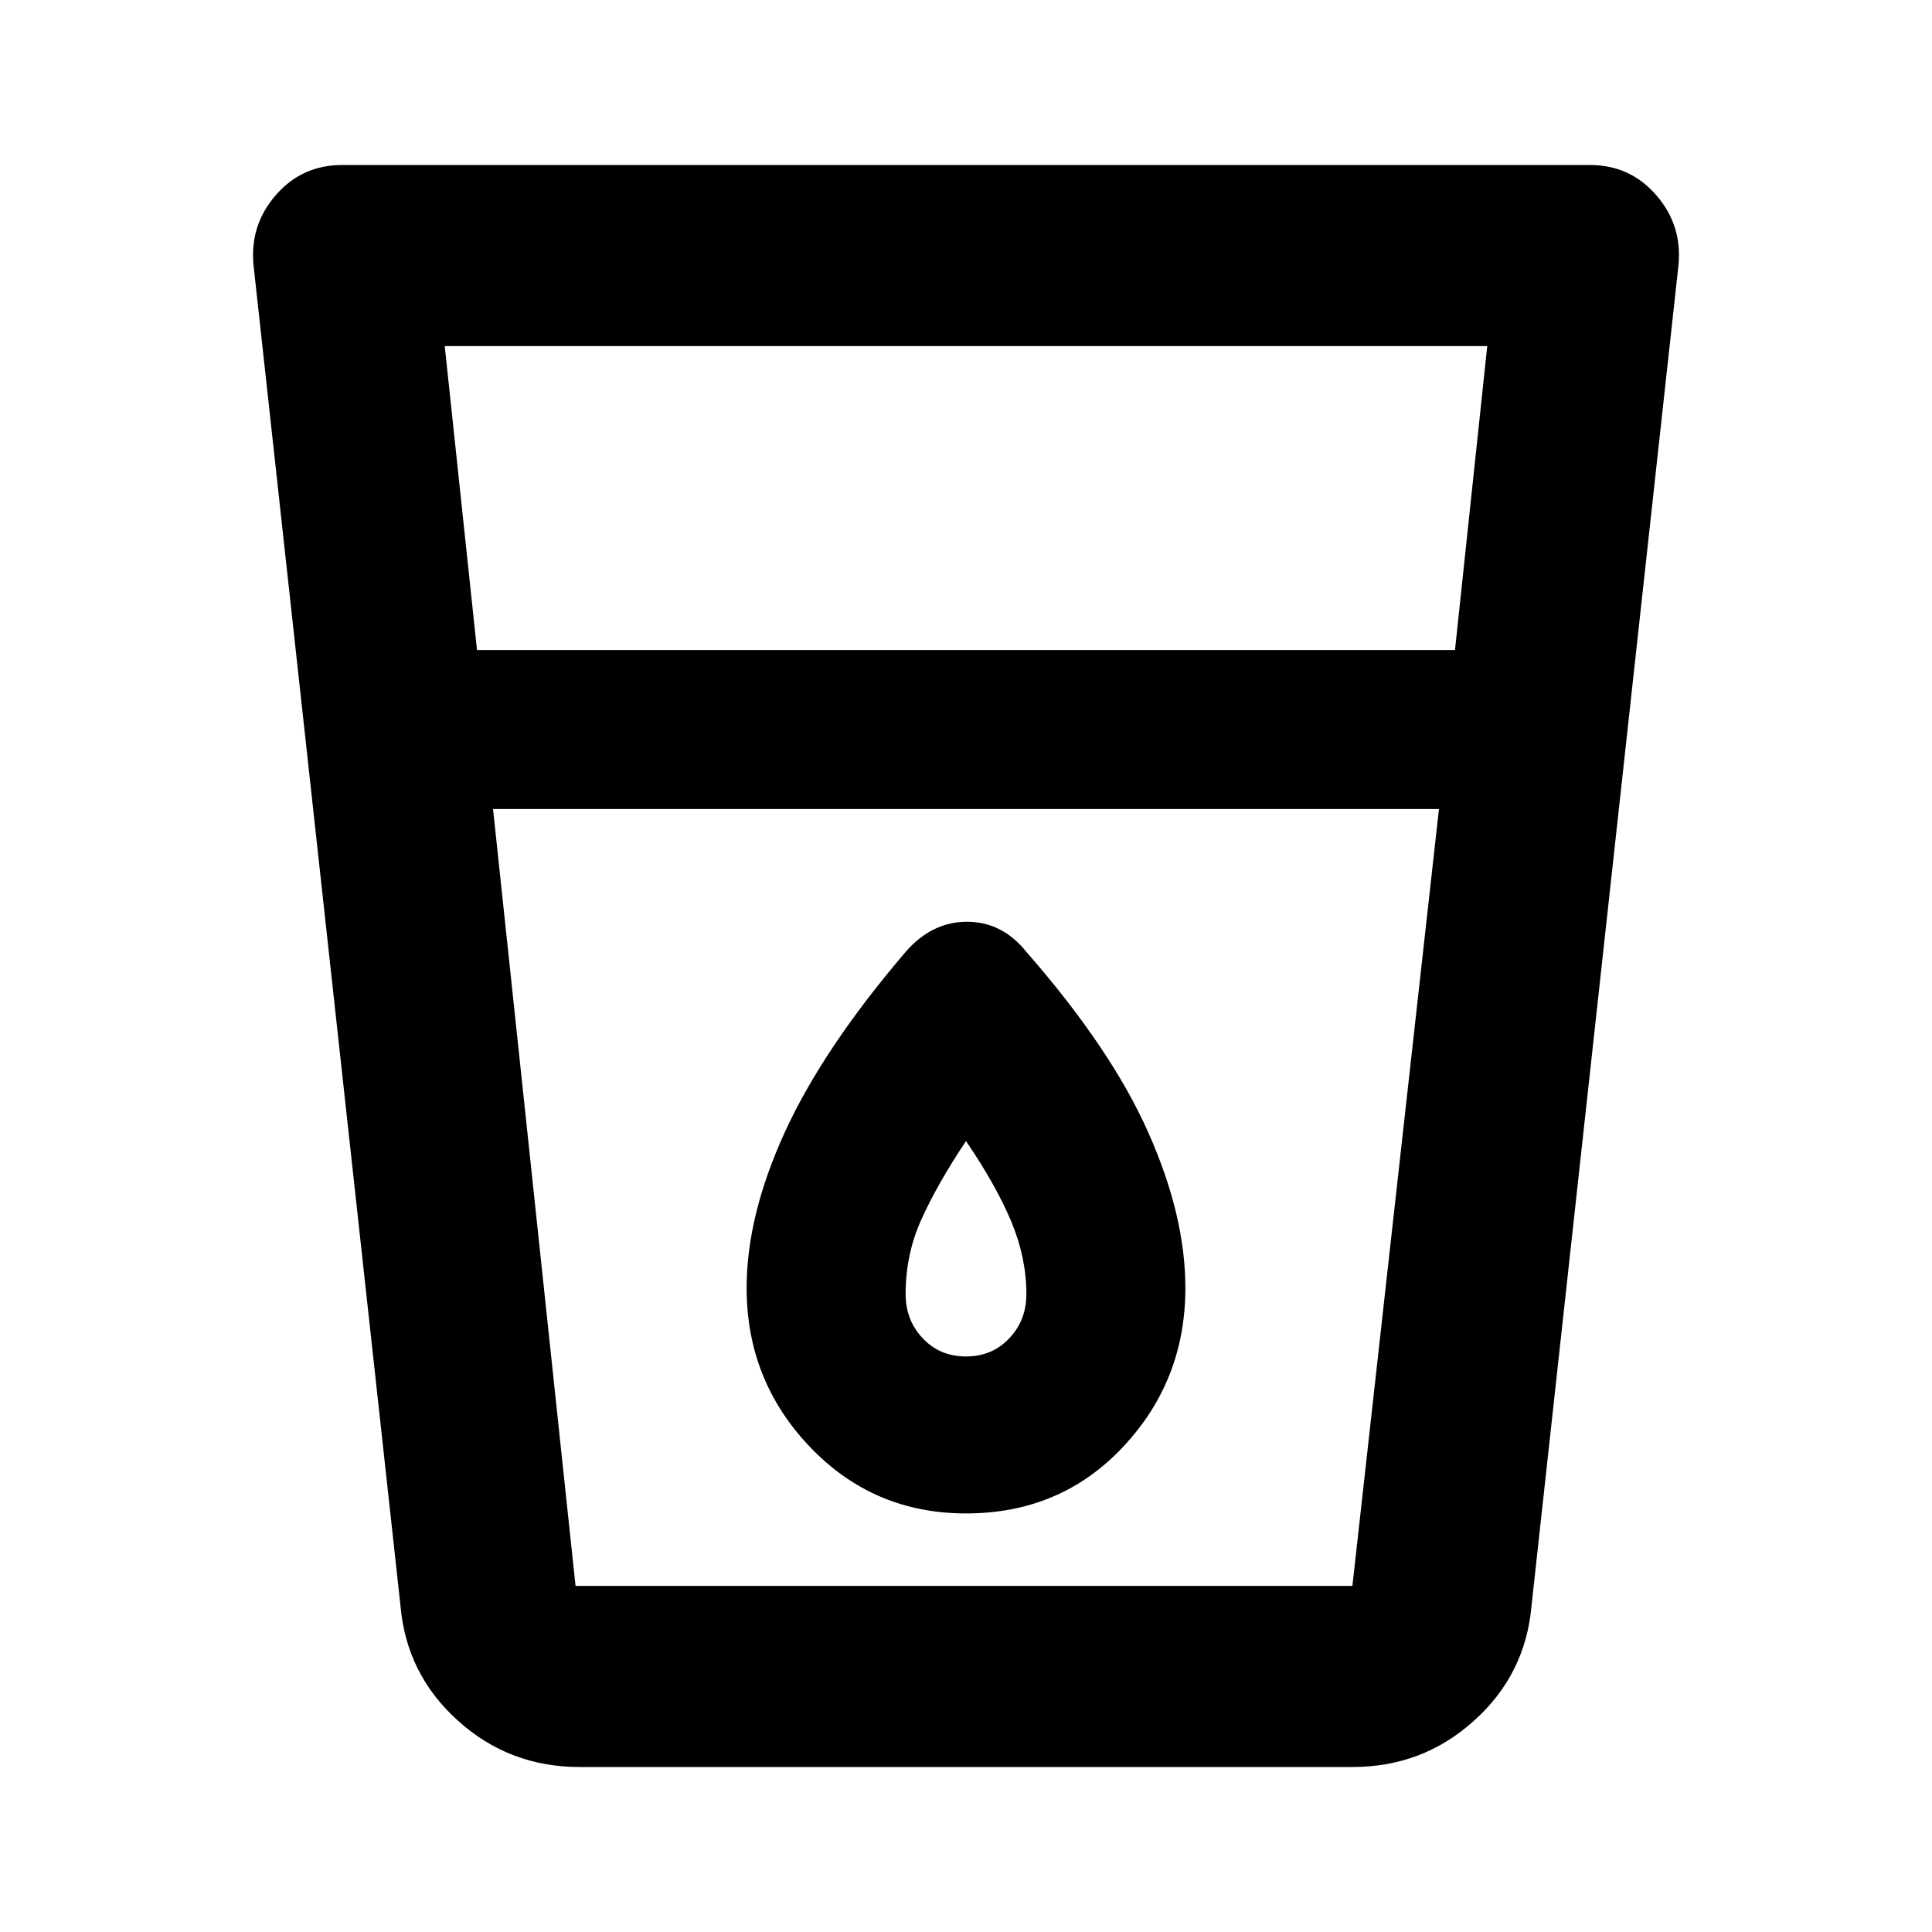 <svg xmlns="http://www.w3.org/2000/svg" height="20" width="20"><path d="M6 18.292Q5.271 18.292 4.74 17.812Q4.208 17.333 4.146 16.625L2.625 2.75Q2.583 2.333 2.854 2.021Q3.125 1.708 3.542 1.708H16.458Q16.875 1.708 17.146 2.021Q17.417 2.333 17.375 2.75L15.854 16.625Q15.792 17.333 15.26 17.812Q14.729 18.292 14 18.292ZM5.104 8.375 5.958 16.417Q5.958 16.417 5.958 16.417Q5.958 16.417 5.958 16.417H14Q14 16.417 14 16.417Q14 16.417 14 16.417L14.896 8.375ZM4.938 6.729H15.062L15.396 3.583H4.604ZM10 15.667Q10.979 15.667 11.625 14.979Q12.271 14.292 12.271 13.333Q12.271 12.583 11.885 11.719Q11.5 10.854 10.625 9.854Q10.375 9.542 10.01 9.542Q9.646 9.542 9.375 9.854Q8.521 10.854 8.125 11.719Q7.729 12.583 7.729 13.333Q7.729 14.292 8.385 14.979Q9.042 15.667 10 15.667ZM14.896 8.375H5.104Q5.104 8.375 5.104 8.375Q5.104 8.375 5.104 8.375H14.896Q14.896 8.375 14.896 8.375Q14.896 8.375 14.896 8.375ZM10 14.042Q9.729 14.042 9.552 13.854Q9.375 13.667 9.375 13.396Q9.375 12.979 9.542 12.615Q9.708 12.25 10 11.812Q10.312 12.271 10.469 12.646Q10.625 13.021 10.625 13.396Q10.625 13.667 10.448 13.854Q10.271 14.042 10 14.042Z"/></svg>